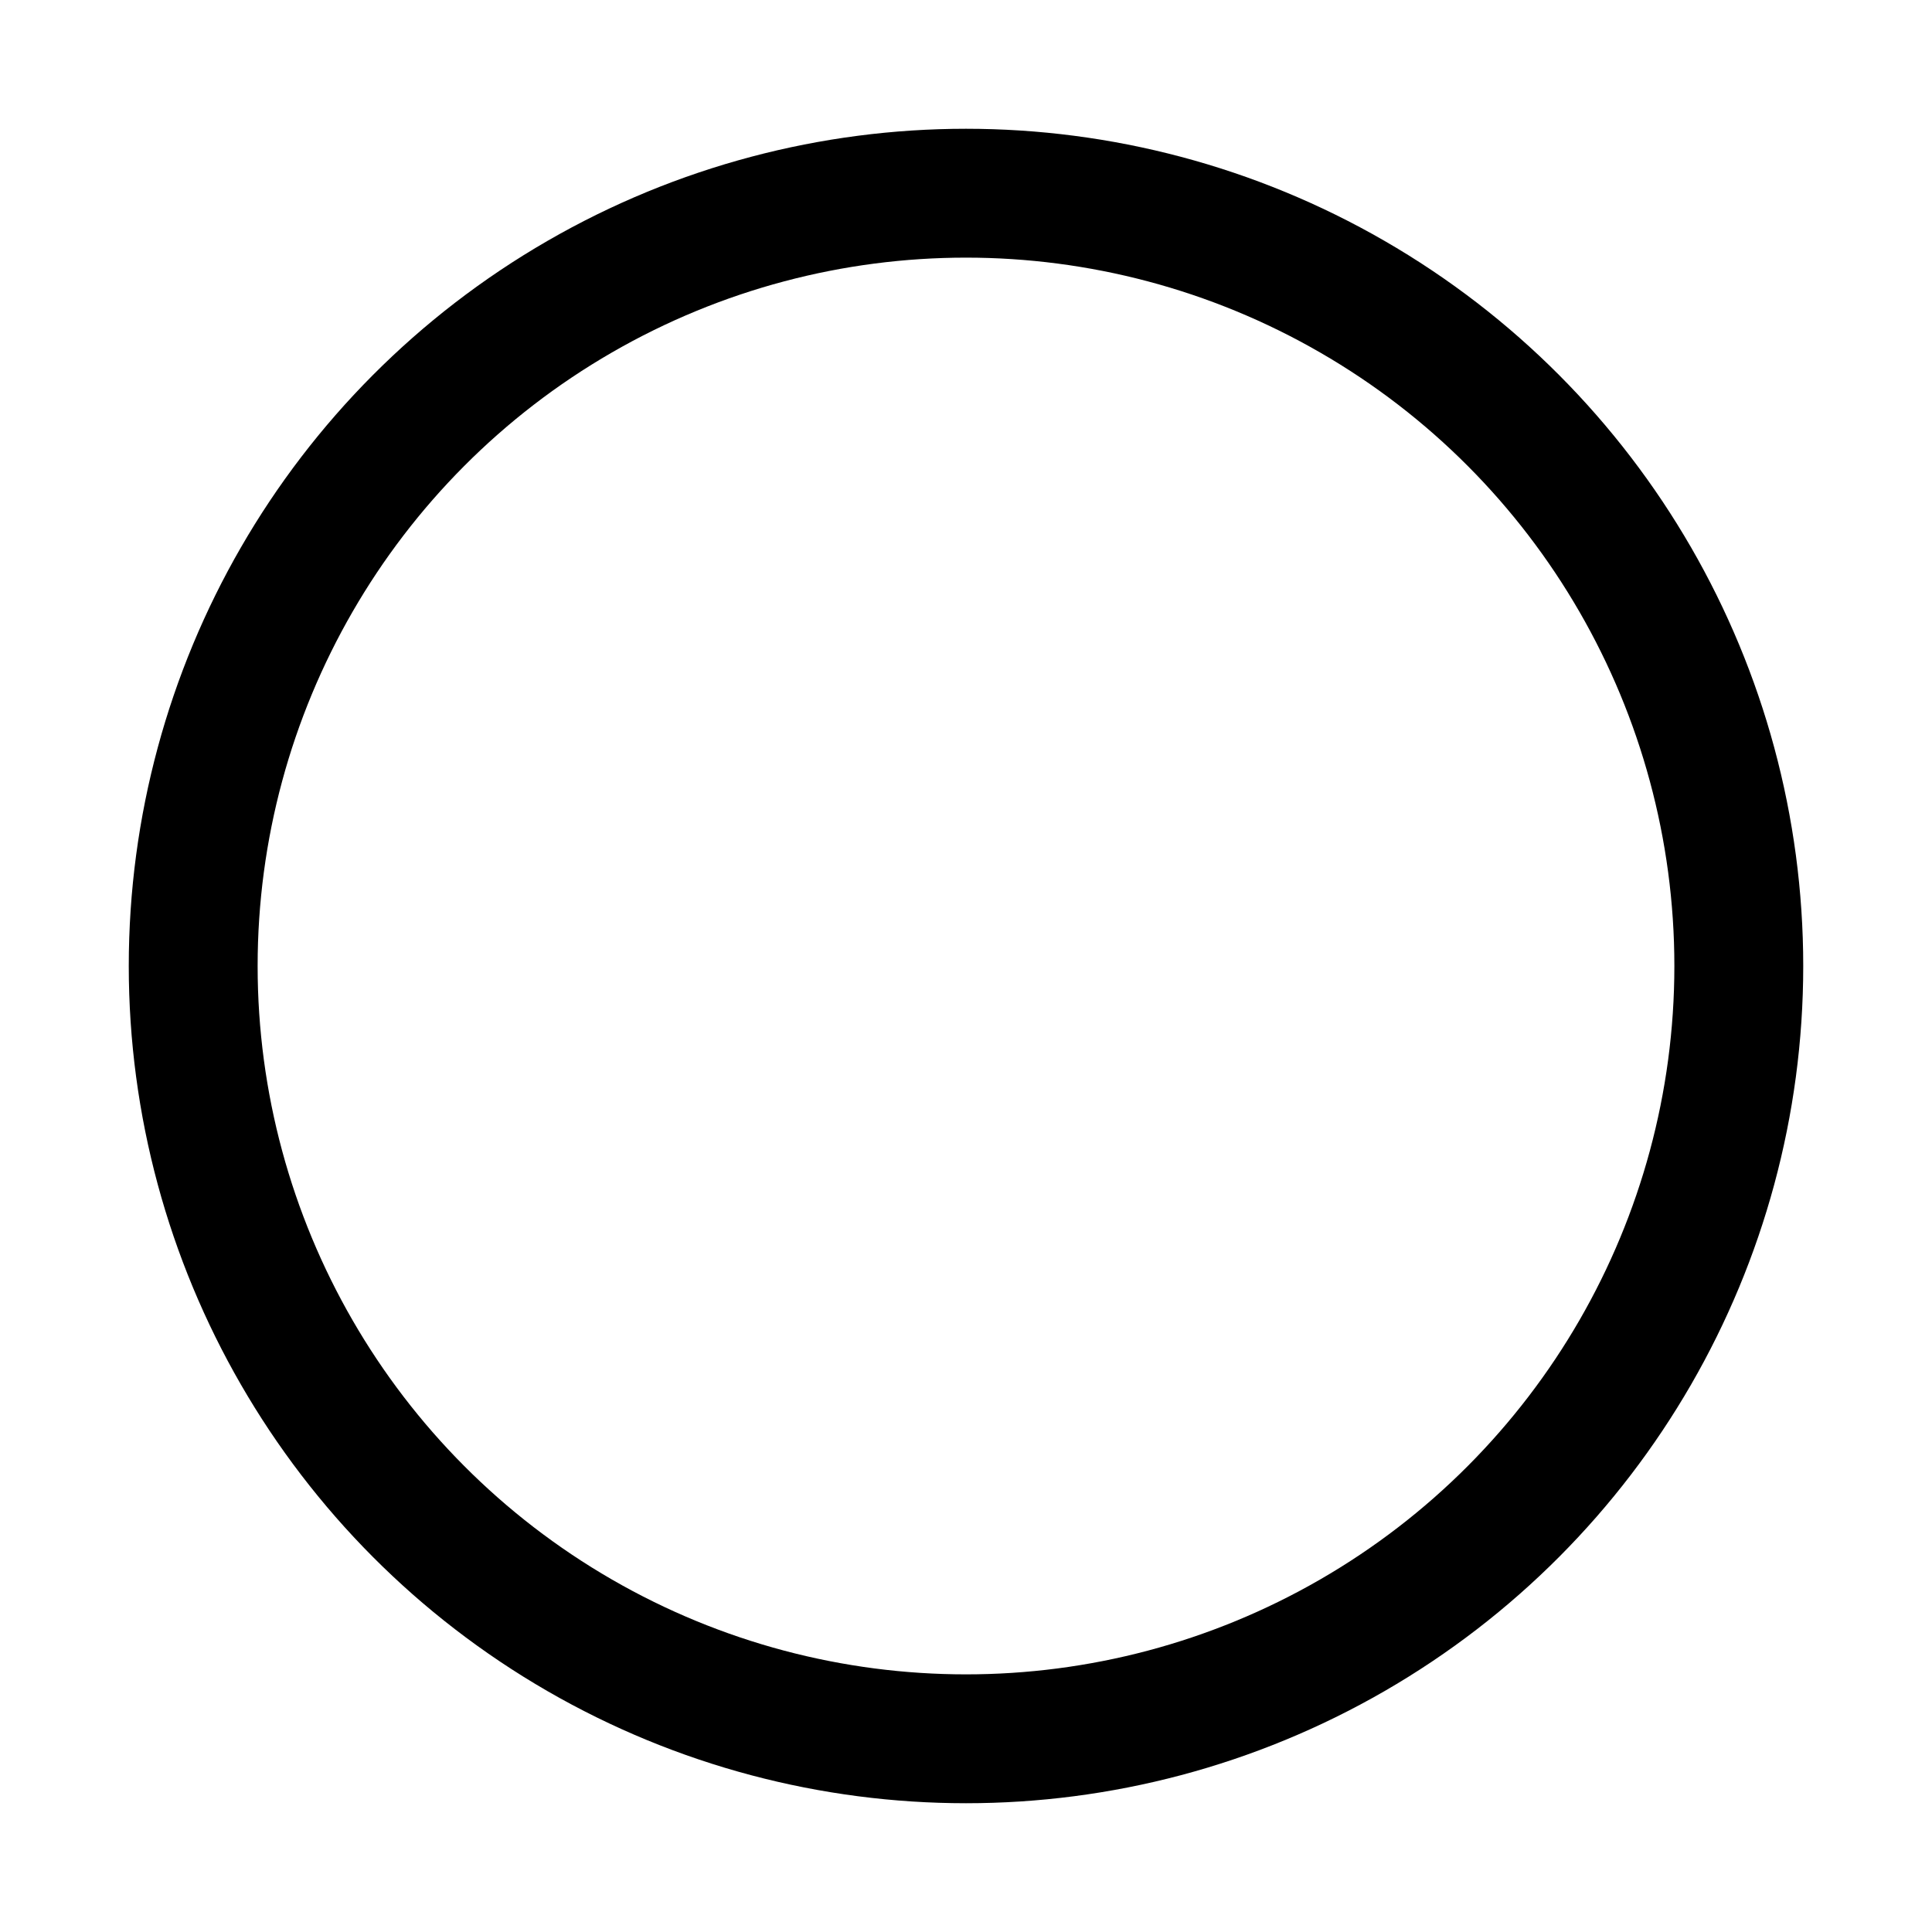 <svg xmlns="http://www.w3.org/2000/svg" width="10" height="10" viewBox="0 0 10 10">
  <circle cx="1130" cy="5424" r="4" fill="none" stroke="#000" stroke-width=".667" transform="translate(-1125 -5419)"/>
</svg>
